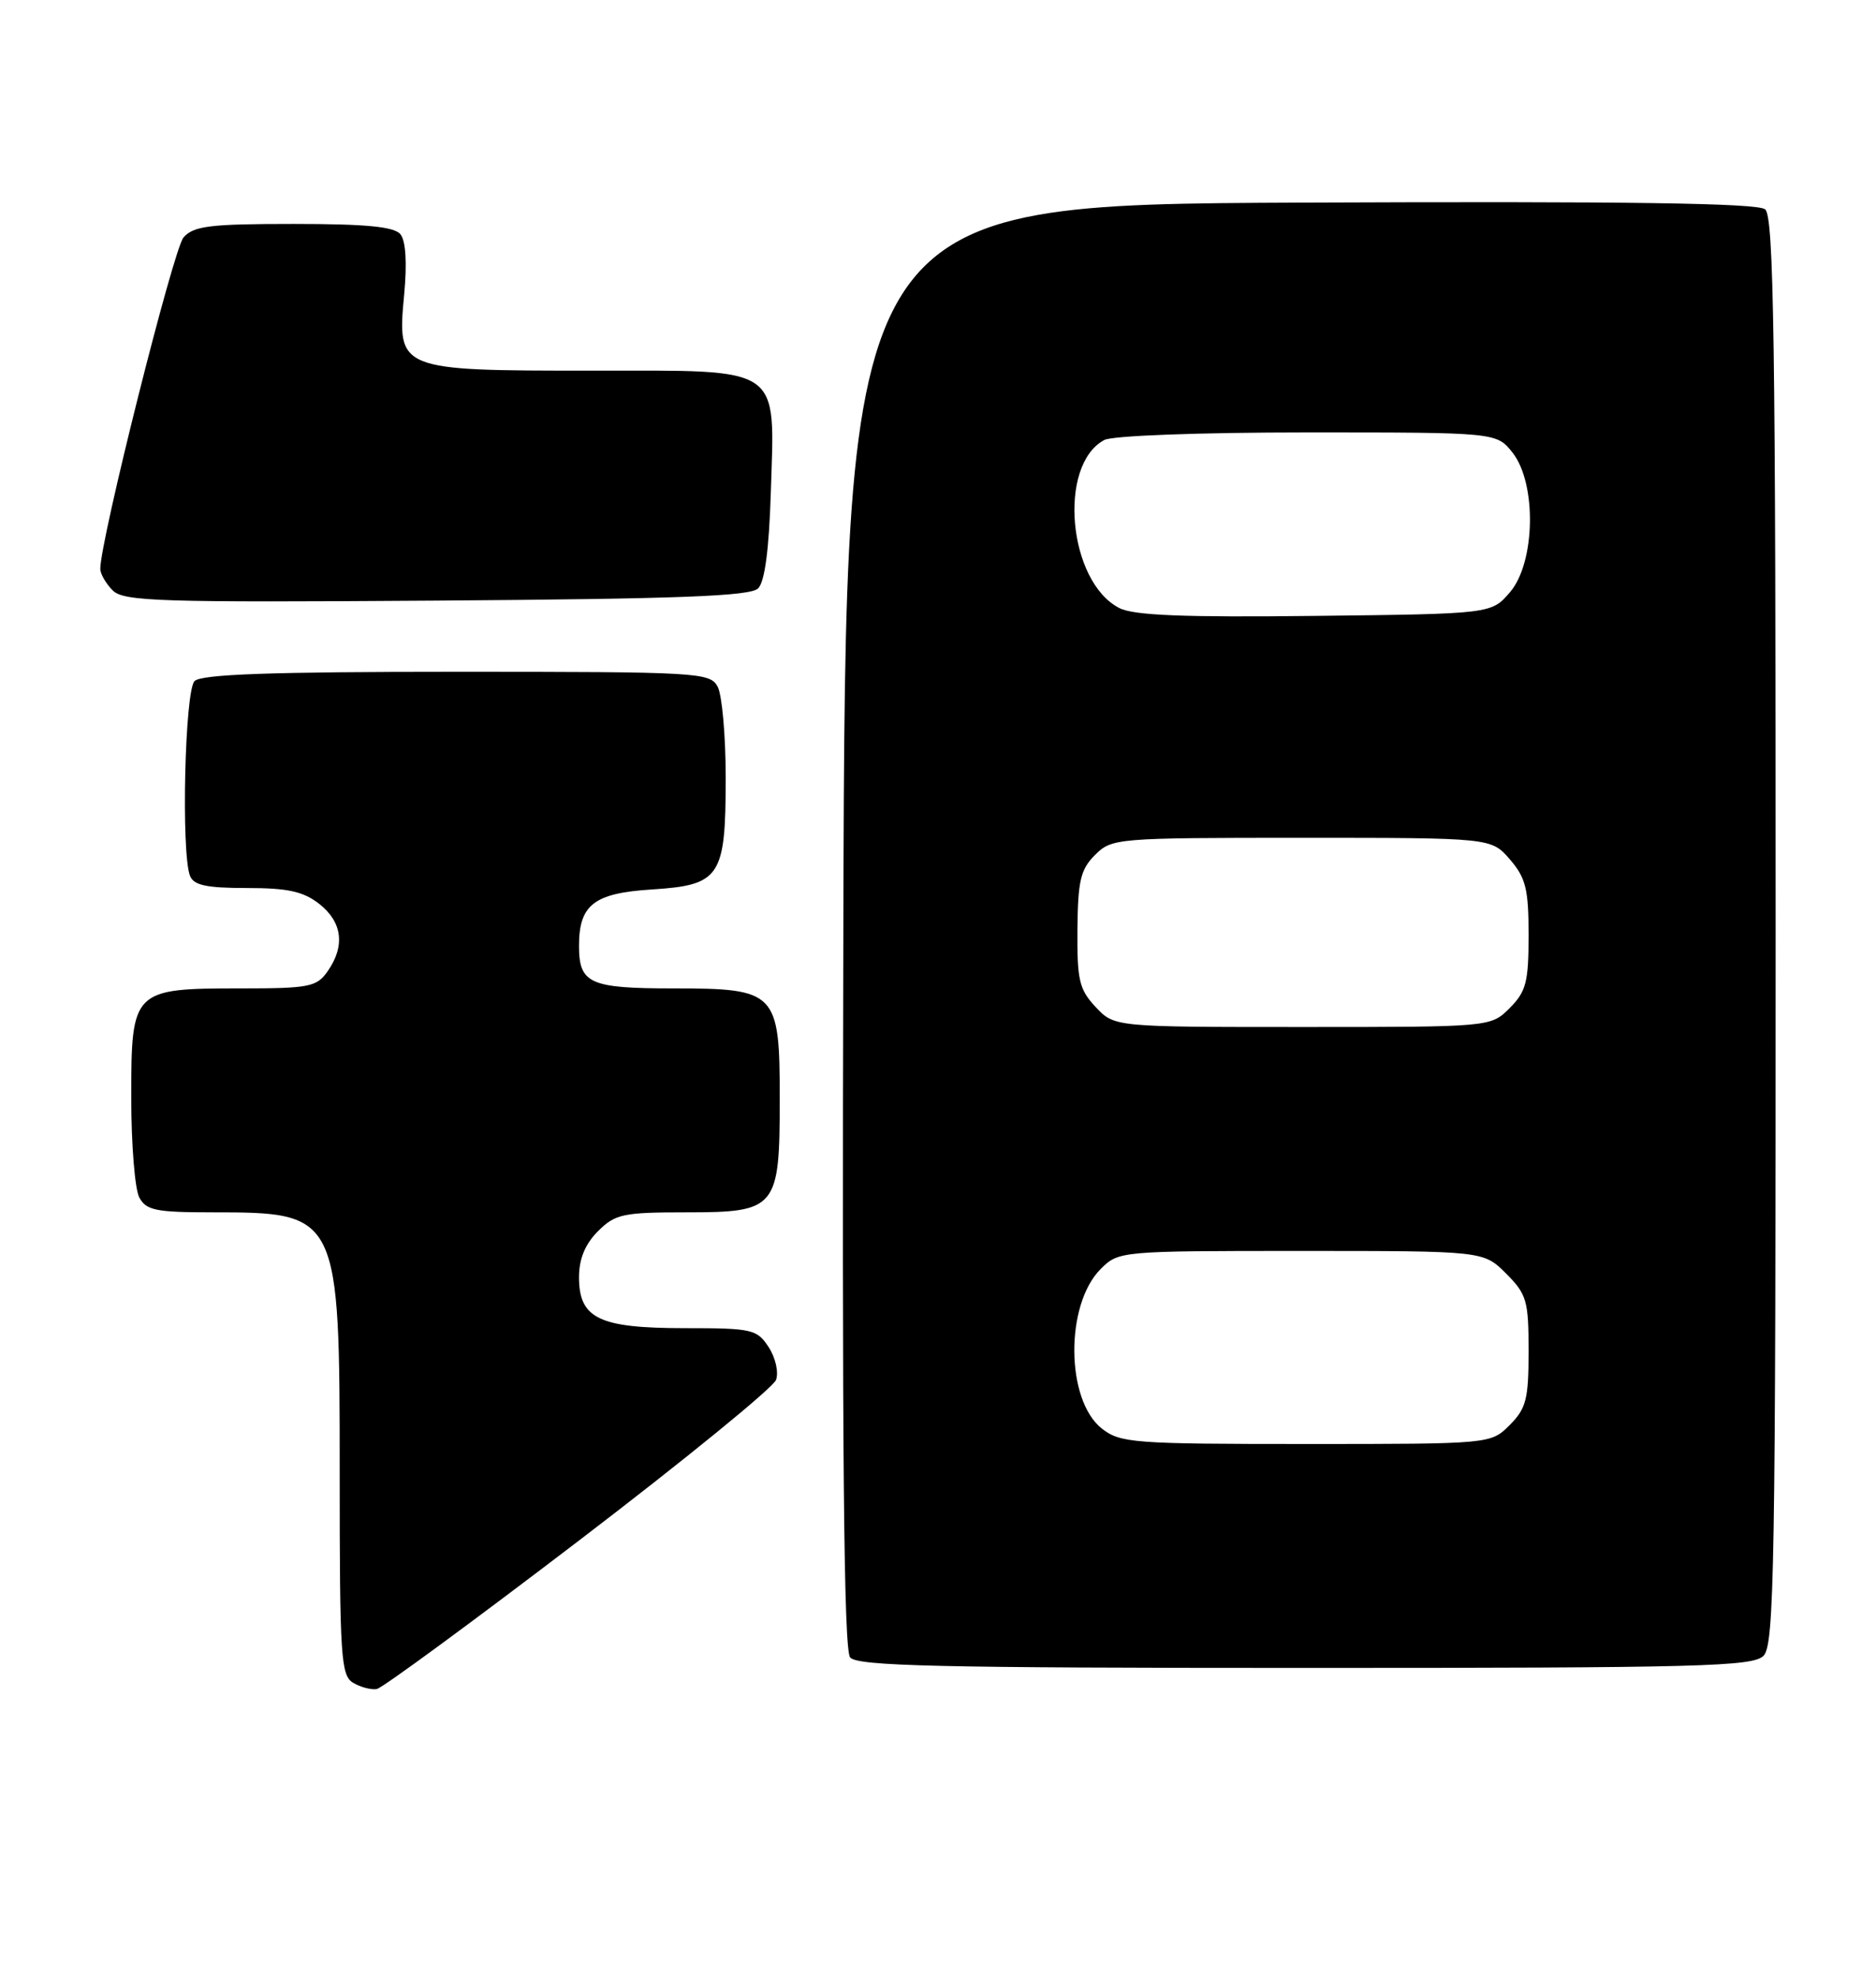 <?xml version="1.0" encoding="UTF-8" standalone="no"?>
<!DOCTYPE svg PUBLIC "-//W3C//DTD SVG 1.1//EN" "http://www.w3.org/Graphics/SVG/1.1/DTD/svg11.dtd" >
<svg xmlns="http://www.w3.org/2000/svg" xmlns:xlink="http://www.w3.org/1999/xlink" version="1.1" viewBox="0 0 243 256">
 <g >
 <path fill="currentColor"
d=" M 75.00 199.50 C 88.69 189.05 100.17 179.69 100.52 178.70 C 100.88 177.70 100.45 175.81 99.56 174.45 C 98.05 172.14 97.42 172.00 88.70 172.00 C 77.59 172.00 75.00 170.75 75.00 165.40 C 75.00 163.03 75.79 161.12 77.45 159.45 C 79.70 157.21 80.69 157.00 88.90 157.00 C 100.61 157.00 101.00 156.52 101.00 142.28 C 101.00 128.44 100.57 128.00 87.20 128.00 C 76.38 128.00 75.00 127.38 75.00 122.49 C 75.00 117.17 76.94 115.66 84.41 115.19 C 93.32 114.62 94.00 113.59 94.00 100.71 C 94.00 95.30 93.53 90.00 92.96 88.93 C 91.97 87.08 90.53 87.00 59.16 87.00 C 35.01 87.00 26.08 87.32 25.20 88.20 C 23.94 89.46 23.45 110.40 24.61 113.42 C 25.08 114.64 26.73 115.00 31.97 115.00 C 37.29 115.00 39.29 115.44 41.37 117.07 C 44.35 119.42 44.73 122.51 42.44 125.78 C 41.02 127.81 40.08 128.00 31.17 128.00 C 17.18 128.00 17.00 128.18 17.00 142.12 C 17.00 148.18 17.47 154.00 18.04 155.07 C 18.93 156.74 20.19 157.00 27.49 157.00 C 43.93 157.00 44.00 157.15 44.00 190.90 C 44.00 214.60 44.15 216.99 45.75 217.93 C 46.71 218.50 48.09 218.86 48.81 218.73 C 49.53 218.60 61.31 209.95 75.00 199.50 Z  M 228.43 214.43 C 229.83 213.02 230.00 203.13 230.00 120.55 C 230.00 43.87 229.77 28.05 228.64 27.11 C 227.65 26.30 211.05 26.06 168.39 26.24 C 109.50 26.50 109.50 26.50 109.24 119.89 C 109.06 188.07 109.29 213.65 110.12 214.64 C 111.04 215.76 121.56 216.00 169.05 216.00 C 220.27 216.00 227.04 215.82 228.43 214.43 Z  M 98.20 76.20 C 99.06 75.34 99.61 71.19 99.84 63.91 C 100.36 47.15 101.60 48.00 76.70 48.00 C 51.54 48.00 51.43 47.96 52.35 38.18 C 52.74 34.02 52.56 31.17 51.86 30.33 C 51.05 29.35 47.38 29.00 38.03 29.00 C 27.17 29.00 25.08 29.26 23.77 30.75 C 22.47 32.22 12.96 70.09 12.99 73.68 C 13.00 74.33 13.72 75.58 14.60 76.46 C 16.03 77.89 20.62 78.03 56.55 77.78 C 87.98 77.56 97.19 77.21 98.20 76.20 Z  M 142.72 185.00 C 138.04 181.31 137.95 168.96 142.57 164.34 C 144.89 162.02 145.10 162.00 168.53 162.00 C 192.15 162.00 192.15 162.00 195.08 164.92 C 197.76 167.61 198.00 168.43 198.00 174.97 C 198.00 181.20 197.69 182.40 195.55 184.55 C 193.09 187.00 193.09 187.00 169.18 187.00 C 146.77 187.00 145.11 186.87 142.72 185.00 Z  M 141.92 130.41 C 139.79 128.14 139.51 126.93 139.56 120.38 C 139.62 114.07 139.96 112.59 141.84 110.72 C 144.01 108.55 144.59 108.50 168.61 108.50 C 193.17 108.50 193.17 108.50 195.59 111.31 C 197.64 113.69 198.00 115.15 198.00 121.10 C 198.00 127.19 197.68 128.41 195.55 130.55 C 193.09 133.00 193.09 133.00 168.72 133.00 C 144.35 133.00 144.35 133.00 141.92 130.41 Z  M 145.00 78.75 C 138.34 75.35 136.98 60.22 143.04 56.98 C 144.09 56.42 155.30 56.00 169.36 56.00 C 193.85 56.00 193.85 56.00 195.93 58.63 C 199.07 62.63 198.88 72.86 195.59 76.69 C 193.18 79.50 193.18 79.50 170.34 79.76 C 153.34 79.96 146.86 79.70 145.00 78.75 Z "/>
</g>
</svg>